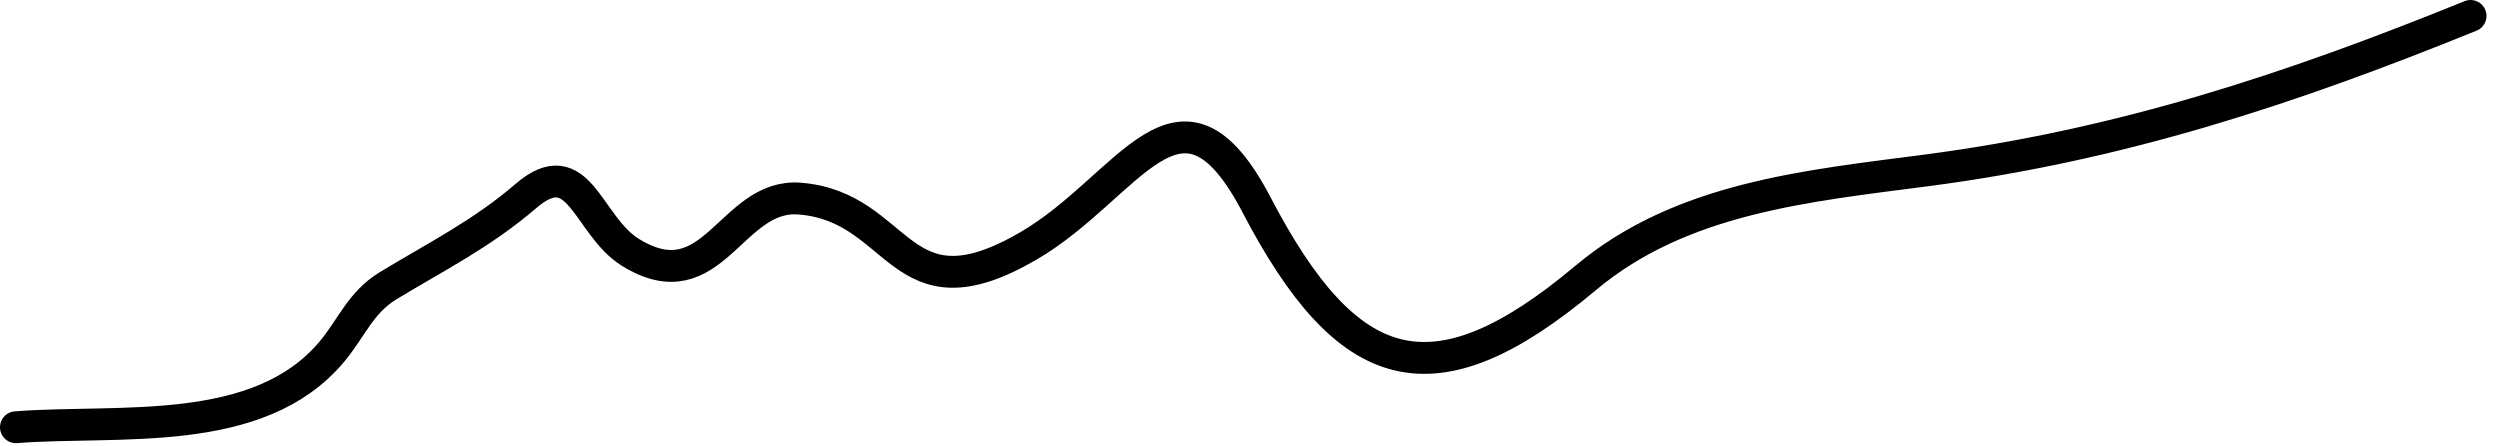 <svg class="w-10 h-10" viewBox="0 0 157 28" fill="none" xmlns="http://www.w3.org/2000/svg">
                  <path d="M1 26.83C7.444 26.328 16.242 27.598 20.85 22.073C22.088 20.59 22.645 18.993 24.379 17.941C27.41 16.102 30.27 14.681 33.019 12.315C36.388 9.416 36.869 14.175 39.603 15.856C44.796 19.05 45.887 12.123 50.223 12.472C56.66 12.988 56.368 20.22 64.573 15.451C70.945 11.748 74.107 3.674 78.915 12.872C84.619 23.784 89.967 25.52 99.572 17.46C105.586 12.414 113.464 11.685 120.996 10.699C133.192 9.103 143.792 5.608 155.151 1" stroke="currentColor" stroke-width="2" stroke-linecap="round"/></svg>